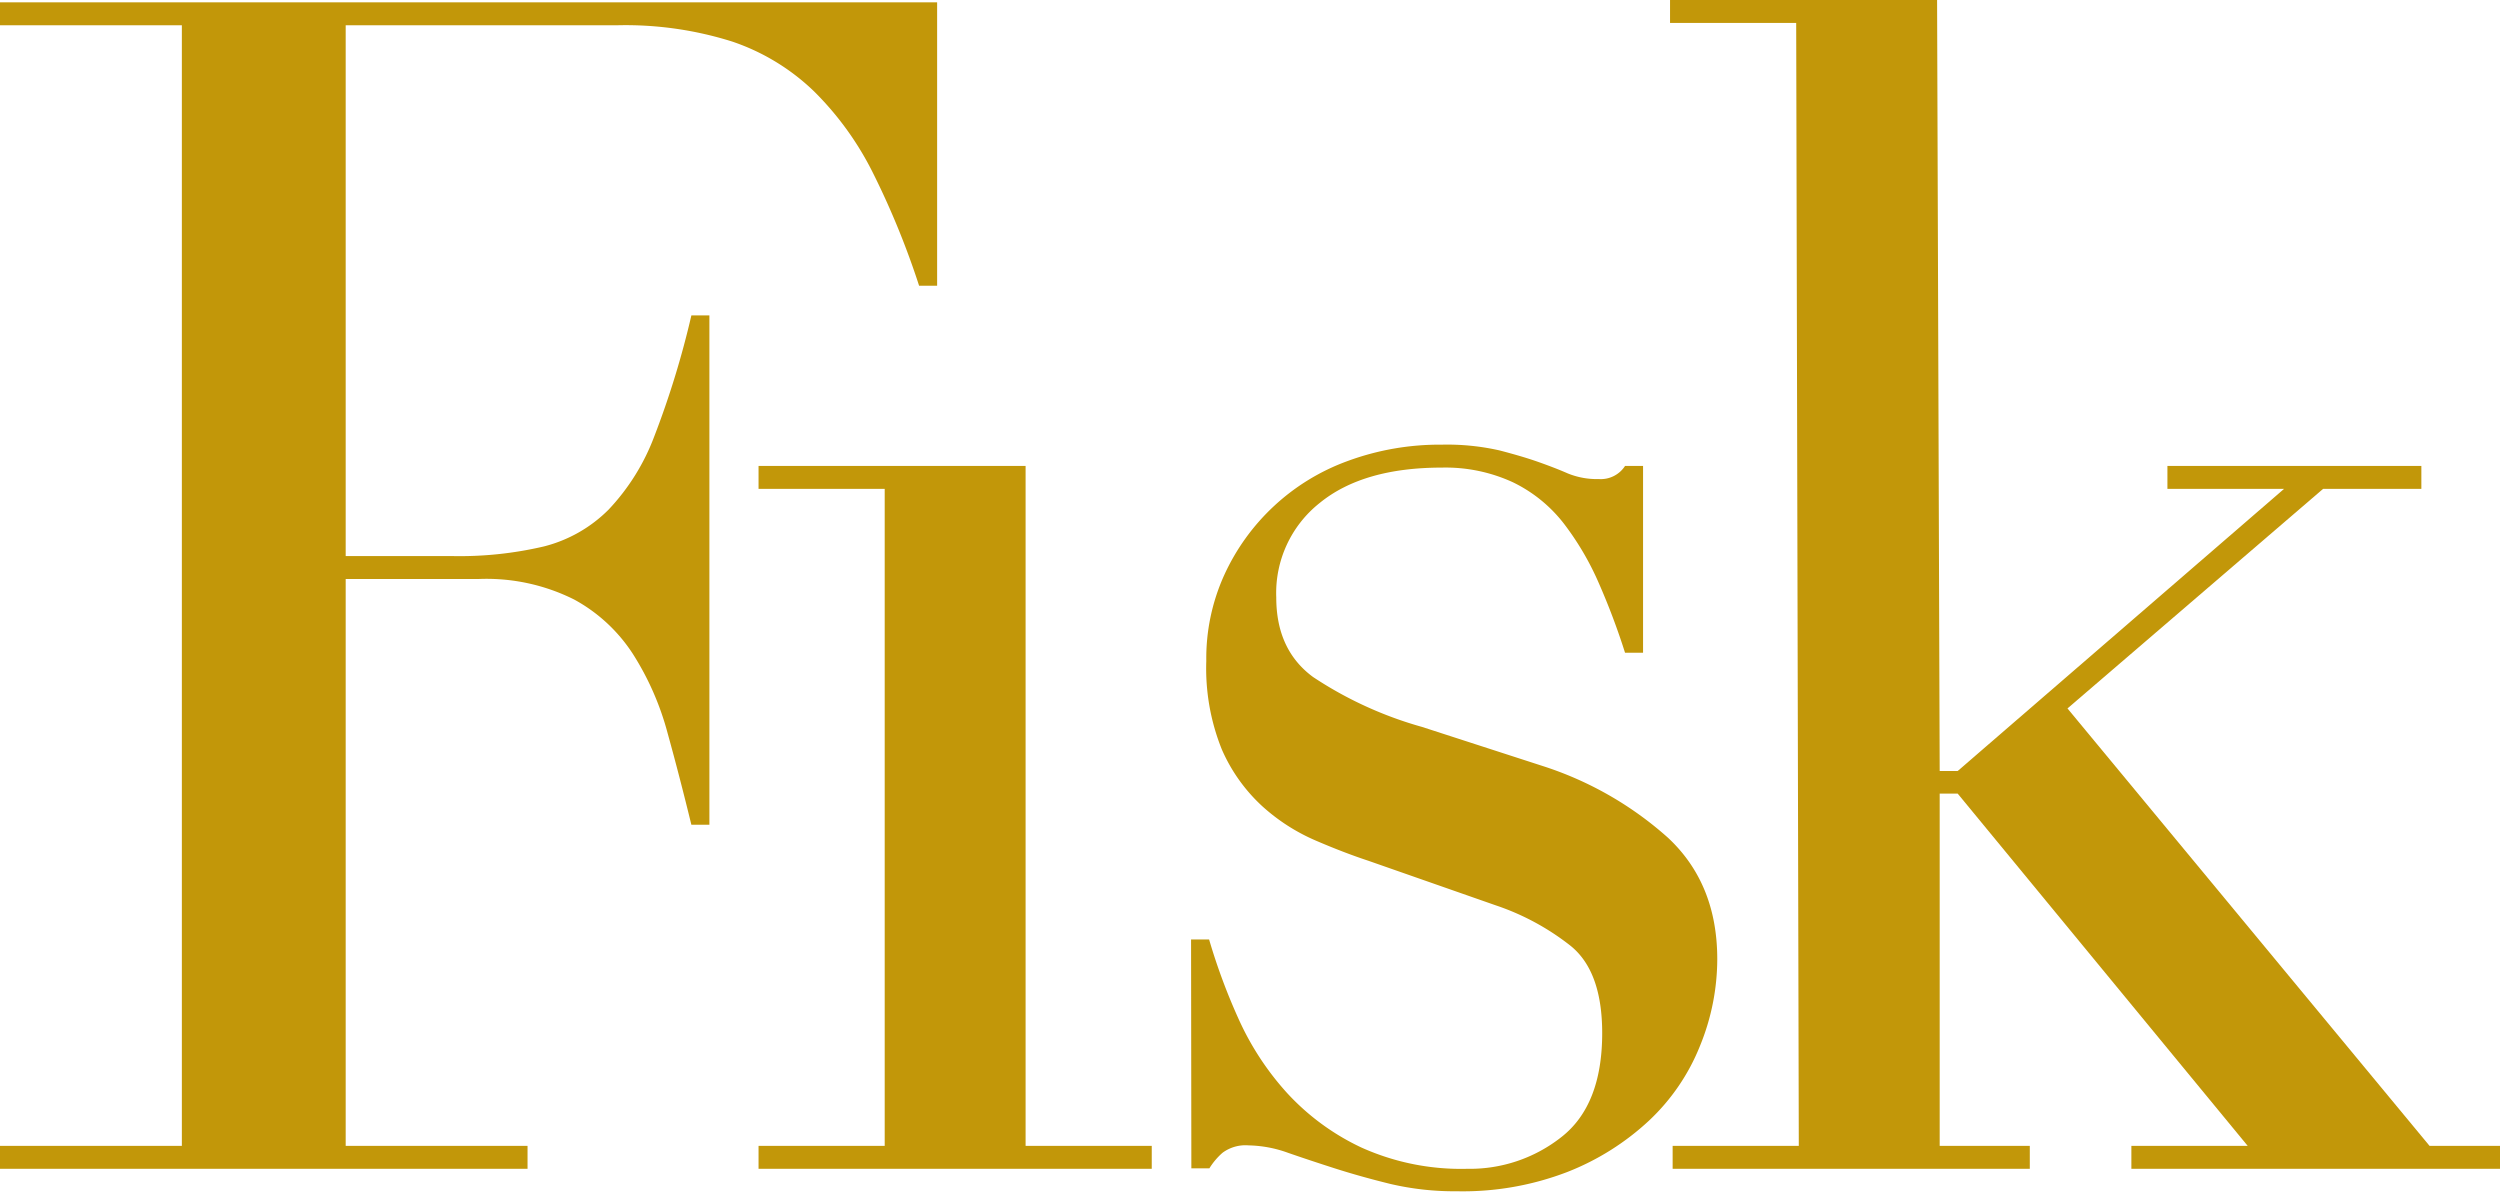 <svg xmlns="http://www.w3.org/2000/svg" viewBox="0 0 259.41 123.66"><defs><style>.cls-1{fill:#c29709;}</style></defs><title>Asset 1</title><g id="Layer_2" data-name="Layer 2"><g id="Layer_1-2" data-name="Layer 1"><path class="cls-1" d="M0,118.9H18.87V2.62H0V.24H97.24V29.65H95.37A84.66,84.66,0,0,0,90.61,18a32,32,0,0,0-6.12-8.5A22.67,22.67,0,0,0,76,4.32a36.79,36.79,0,0,0-11.9-1.7H35.87V57.7H46.92a38.25,38.25,0,0,0,9.52-1,14.5,14.5,0,0,0,6.71-3.82,22.62,22.62,0,0,0,4.76-7.65,93.28,93.28,0,0,0,3.83-12.5h1.87V85.58H71.74c-.8-3.28-1.62-6.46-2.47-9.52A29.37,29.37,0,0,0,65.7,67.9a16.84,16.84,0,0,0-6.12-5.69,20.32,20.32,0,0,0-9.94-2.13H35.87V118.9H54.74v2.38H0Z"/><path class="cls-1" d="M78.71,118.9H91.8V50.73H78.71V48.35h27.71V118.9h13.09v2.38H78.71Z"/><path class="cls-1" d="M123.59,97.48h1.87a62.94,62.94,0,0,0,3.06,8.25,29.37,29.37,0,0,0,5,7.65,24.77,24.77,0,0,0,7.74,5.69,25.18,25.18,0,0,0,11,2.21A15.33,15.33,0,0,0,162,118q4.25-3.31,4.25-10.8,0-6.45-3.32-9.09a25.82,25.82,0,0,0-7.73-4.17L142,89.32q-2.55-.84-5.52-2.12a20,20,0,0,1-5.53-3.57,17.49,17.49,0,0,1-4.17-5.87,22.52,22.52,0,0,1-1.61-9.18A20.92,20.92,0,0,1,127,59.74a22.54,22.54,0,0,1,12.83-11.9,27.61,27.61,0,0,1,9.78-1.7,24.6,24.6,0,0,1,6,.6c1.53.4,2.87.79,4,1.19s2.15.79,3.06,1.19a8,8,0,0,0,3.23.59,3,3,0,0,0,2.72-1.36h1.87V67.73h-1.87a72.16,72.16,0,0,0-2.72-7.22,29.43,29.43,0,0,0-3.65-6.21A14.89,14.89,0,0,0,157,50.05a16.7,16.7,0,0,0-7.39-1.53q-8.16,0-12.66,3.66A11.92,11.92,0,0,0,132.43,62q0,5.44,3.82,8.25a39.91,39.91,0,0,0,11.31,5.18L160,79.46a36,36,0,0,1,13.09,7.48q5.1,4.77,5.1,12.58a23.85,23.85,0,0,1-1.79,9,21.64,21.64,0,0,1-5.27,7.74,26.73,26.73,0,0,1-8.5,5.35,30.2,30.2,0,0,1-11.47,2,29.14,29.14,0,0,1-6.89-.76q-3.13-.77-5.78-1.62c-1.75-.56-3.37-1.1-4.84-1.61a12.58,12.58,0,0,0-4.08-.77,4,4,0,0,0-2.72.77,7.15,7.15,0,0,0-1.36,1.61h-1.87Z"/><path class="cls-1" d="M173.56,118.9h13.09L186.38,2.38H173.29V0H201l.27,80h1.87L237,50.73H224.9V48.35h26.35v2.38h-10.2L214.53,73.51,252.1,118.9h7.31v2.38H221.16V118.9h12.07L203.14,82.35h-1.87V118.9h9.35v2.38H173.56Z"/></g></g></svg>